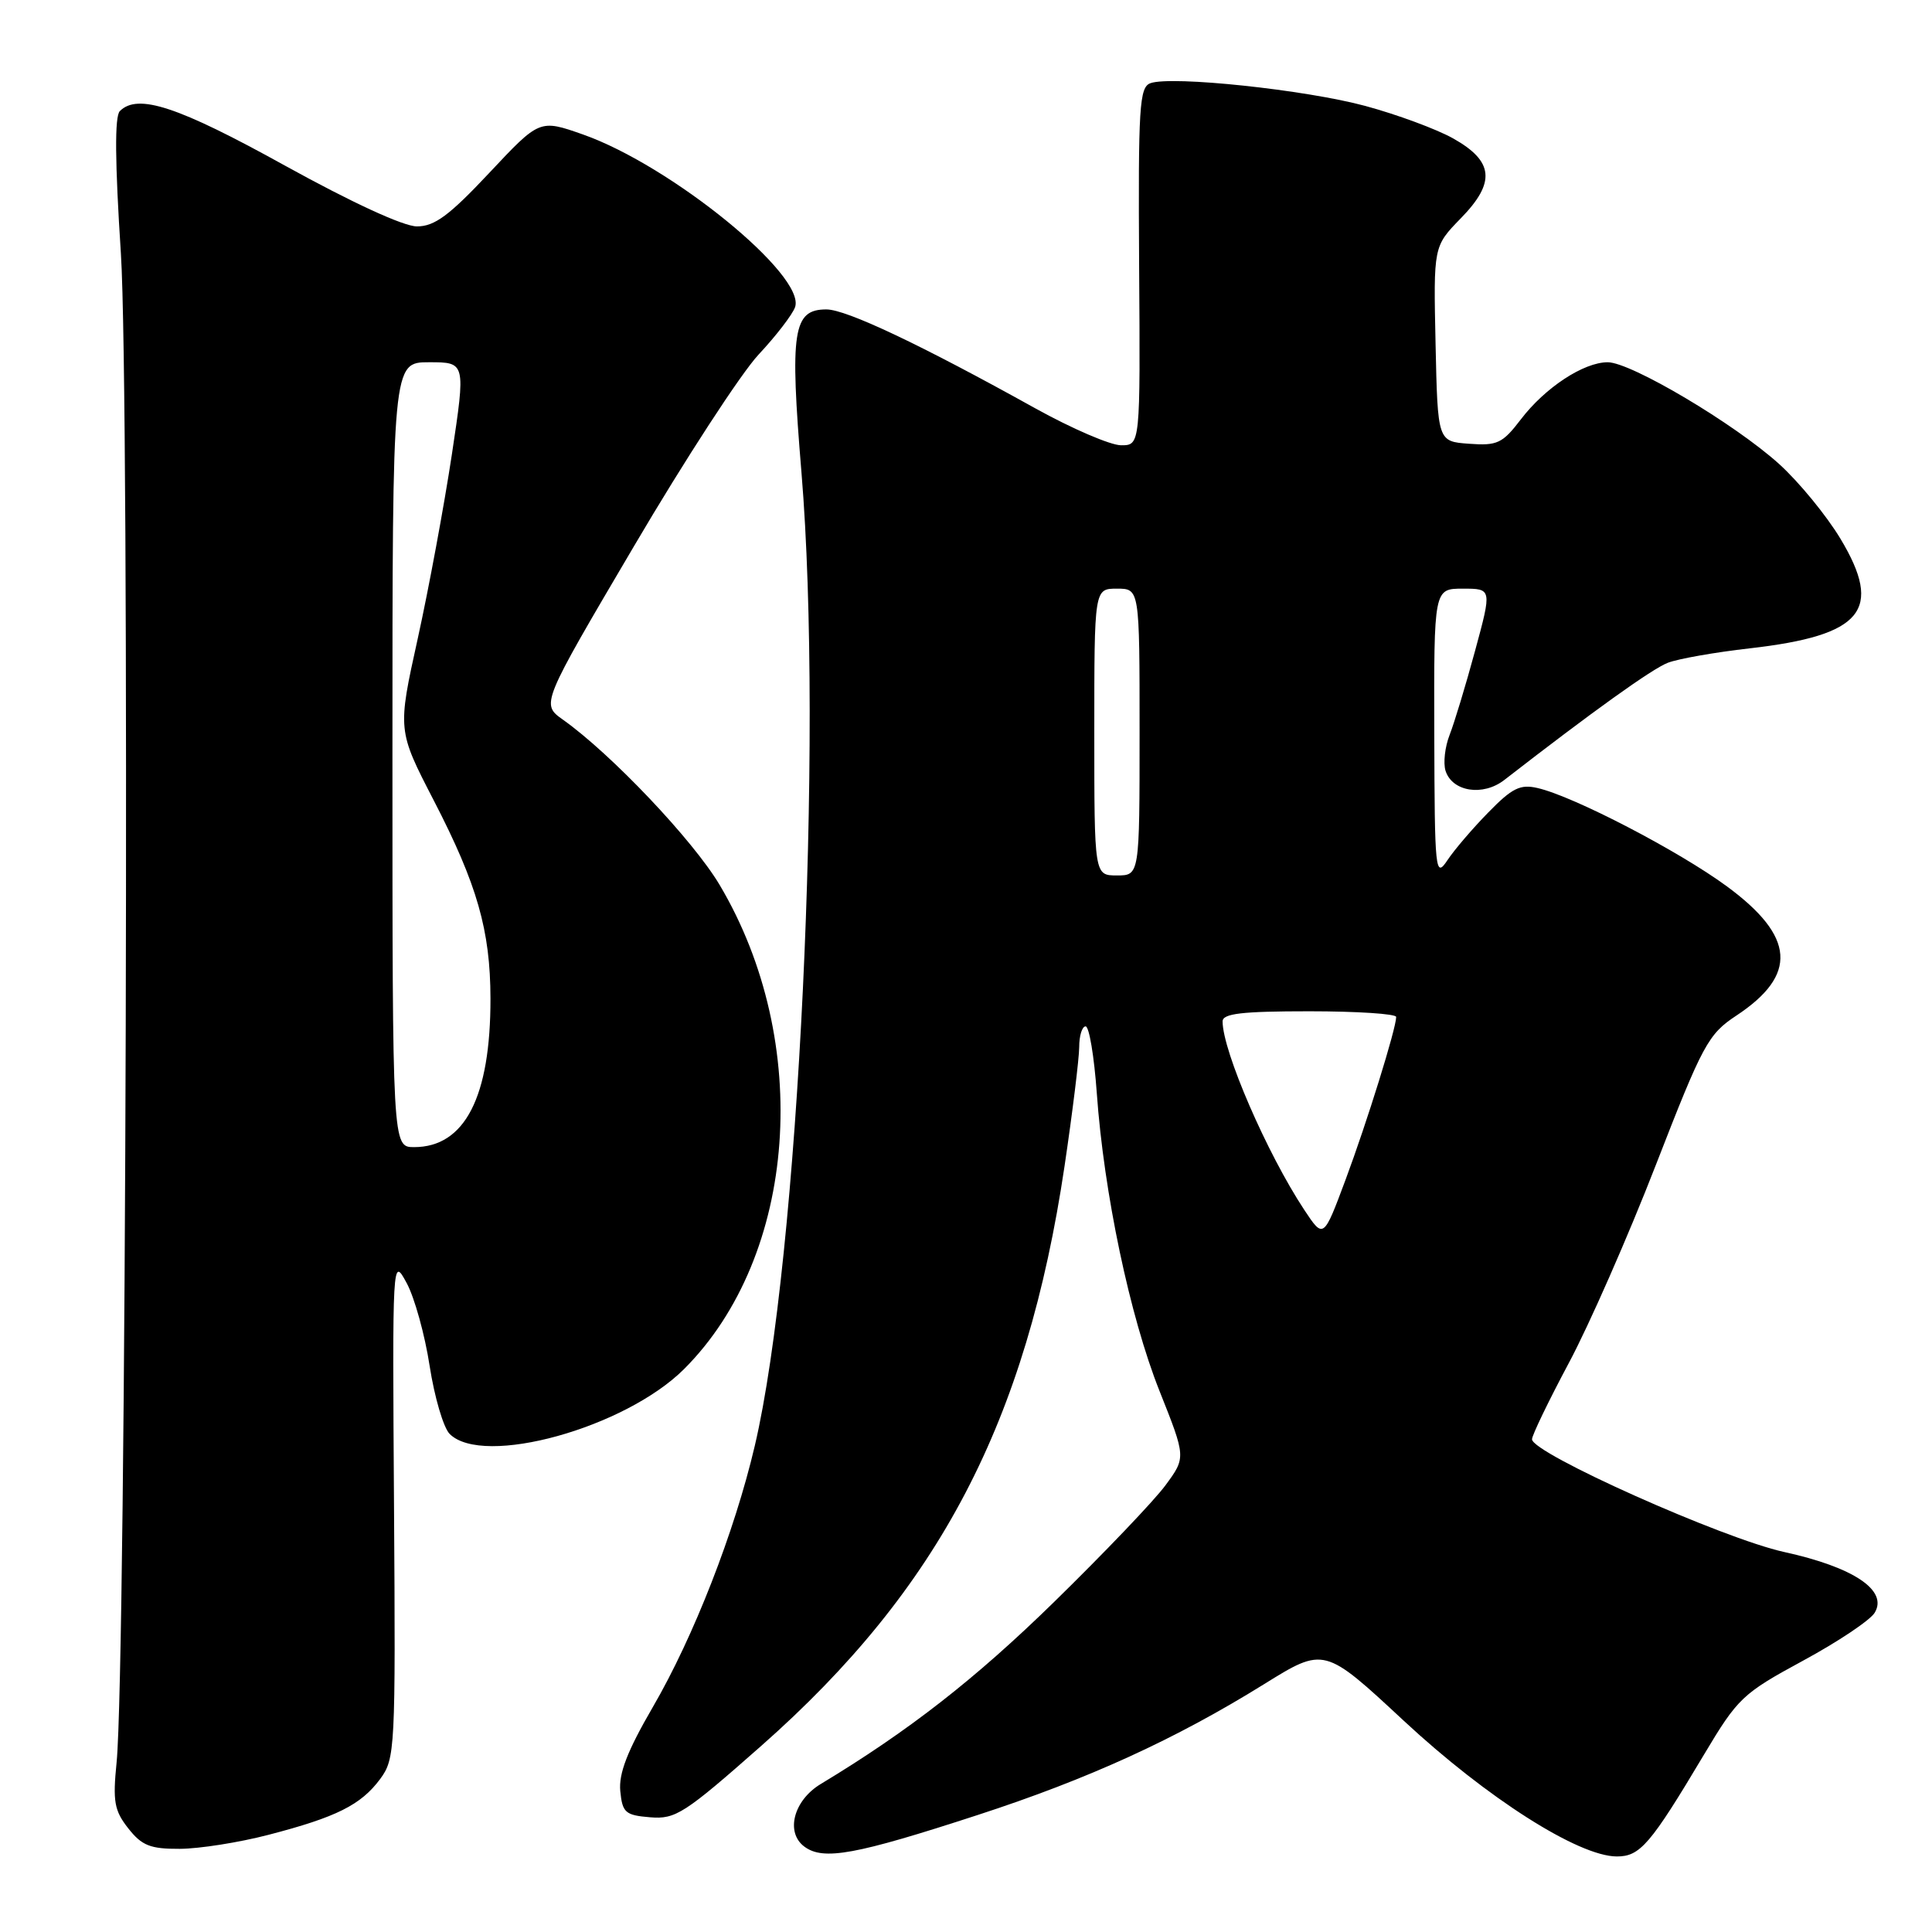 <?xml version="1.0" encoding="UTF-8" standalone="no"?>
<!DOCTYPE svg PUBLIC "-//W3C//DTD SVG 1.1//EN" "http://www.w3.org/Graphics/SVG/1.1/DTD/svg11.dtd" >
<svg xmlns="http://www.w3.org/2000/svg" xmlns:xlink="http://www.w3.org/1999/xlink" version="1.1" viewBox="0 0 256 256">
 <g >
 <path fill="currentColor"
d=" M 129.54 240.50 C 144.21 235.73 155.74 230.46 167.48 223.17 C 175.47 218.21 175.47 218.21 186.03 228.03 C 197.03 238.25 209.13 245.96 214.22 245.99 C 217.32 246.00 218.68 244.42 225.78 232.51 C 230.28 224.97 230.89 224.40 238.91 220.05 C 243.53 217.55 247.81 214.69 248.41 213.69 C 250.19 210.73 245.60 207.66 236.42 205.65 C 228.32 203.88 203.00 192.56 203.00 190.71 C 203.00 190.18 205.19 185.64 207.87 180.62 C 210.55 175.61 215.75 163.79 219.41 154.36 C 225.64 138.33 226.34 137.04 230.08 134.57 C 238.23 129.18 237.86 124.10 228.84 117.46 C 222.47 112.77 208.51 105.51 203.74 104.42 C 201.44 103.88 200.36 104.42 197.22 107.64 C 195.14 109.76 192.69 112.62 191.78 114.00 C 190.19 116.38 190.10 115.57 190.05 97.25 C 190.00 78.00 190.00 78.00 193.84 78.00 C 197.69 78.00 197.69 78.00 195.45 86.25 C 194.22 90.79 192.70 95.80 192.08 97.38 C 191.46 98.97 191.22 101.10 191.54 102.13 C 192.43 104.91 196.50 105.55 199.33 103.35 C 211.03 94.27 218.91 88.62 221.00 87.82 C 222.38 87.29 227.25 86.43 231.84 85.91 C 246.81 84.20 249.57 80.87 243.86 71.37 C 242.01 68.30 238.36 63.85 235.74 61.48 C 229.84 56.15 216.11 48.00 213.03 48.00 C 209.84 48.00 204.72 51.37 201.52 55.57 C 199.09 58.75 198.40 59.08 194.66 58.80 C 190.50 58.50 190.50 58.50 190.22 45.57 C 189.94 32.65 189.94 32.65 193.55 28.94 C 198.22 24.17 197.95 21.36 192.51 18.32 C 190.32 17.10 185.10 15.17 180.92 14.04 C 172.97 11.89 155.29 10.02 152.45 11.02 C 150.97 11.54 150.81 14.08 150.94 35.30 C 151.10 59.00 151.10 59.00 148.55 59.00 C 147.15 59.00 142.04 56.80 137.19 54.11 C 121.97 45.65 112.14 41.00 109.50 41.00 C 105.07 41.00 104.64 43.83 106.20 62.62 C 109.13 97.97 105.83 166.84 100.01 191.59 C 97.33 203.01 91.91 216.90 86.50 226.20 C 83.12 232.02 81.97 235.00 82.19 237.33 C 82.47 240.19 82.86 240.53 86.15 240.80 C 89.51 241.08 90.68 240.33 100.91 231.30 C 124.47 210.50 136.02 188.40 141.06 154.50 C 142.12 147.35 142.99 140.26 143.00 138.75 C 143.00 137.24 143.38 136.00 143.85 136.00 C 144.32 136.00 144.98 139.97 145.33 144.83 C 146.27 158.09 149.71 174.43 153.64 184.31 C 157.15 193.12 157.15 193.12 154.43 196.81 C 152.94 198.84 146.27 205.82 139.62 212.32 C 129.21 222.49 120.37 229.38 108.77 236.38 C 105.14 238.56 104.04 242.82 106.60 244.70 C 109.12 246.55 113.34 245.78 129.54 240.50 Z  M 35.55 243.13 C 44.57 240.79 47.83 239.16 50.37 235.73 C 52.36 233.04 52.42 231.85 52.21 199.73 C 51.99 166.60 51.99 166.51 53.88 170.00 C 54.93 171.93 56.30 176.88 56.93 181.00 C 57.57 185.12 58.76 189.18 59.58 190.00 C 64.00 194.43 82.84 189.21 90.66 181.39 C 105.66 166.39 107.73 138.07 95.34 117.23 C 91.81 111.31 80.99 99.90 74.59 95.36 C 71.68 93.29 71.68 93.29 83.99 72.40 C 90.75 60.90 98.19 49.48 100.50 47.00 C 102.82 44.52 105.00 41.69 105.35 40.70 C 106.81 36.50 88.93 21.94 77.25 17.82 C 71.50 15.80 71.50 15.80 64.84 22.90 C 59.53 28.56 57.58 30.00 55.25 30.00 C 53.47 30.00 46.64 26.85 37.75 21.94 C 23.57 14.09 18.26 12.34 15.88 14.72 C 15.18 15.42 15.23 21.41 16.02 33.62 C 17.21 51.91 16.73 220.78 15.45 233.52 C 14.93 238.71 15.14 239.91 17.00 242.27 C 18.79 244.55 19.91 245.00 23.82 244.98 C 26.40 244.97 31.67 244.14 35.55 243.13 Z  M 172.82 160.31 C 167.89 152.85 162.00 139.27 162.00 135.34 C 162.00 134.30 164.54 134.00 173.50 134.00 C 179.82 134.00 185.00 134.34 185.00 134.75 C 185.00 136.27 181.13 148.71 178.29 156.33 C 175.37 164.16 175.37 164.16 172.82 160.31 Z  M 145.00 97.00 C 145.00 78.00 145.00 78.00 148.00 78.00 C 151.00 78.00 151.00 78.00 151.00 97.00 C 151.00 116.00 151.00 116.00 148.00 116.00 C 145.00 116.00 145.00 116.00 145.00 97.00 Z  M 52.00 100.00 C 52.00 48.00 52.00 48.00 56.86 48.00 C 61.71 48.00 61.71 48.00 59.87 60.25 C 58.85 66.99 56.82 77.96 55.35 84.63 C 52.67 96.76 52.67 96.76 57.47 106.05 C 63.24 117.22 64.97 123.27 64.99 132.31 C 65.01 145.35 61.59 152.00 54.87 152.00 C 52.00 152.00 52.00 152.00 52.00 100.00 Z "/>
</g>
</svg>
